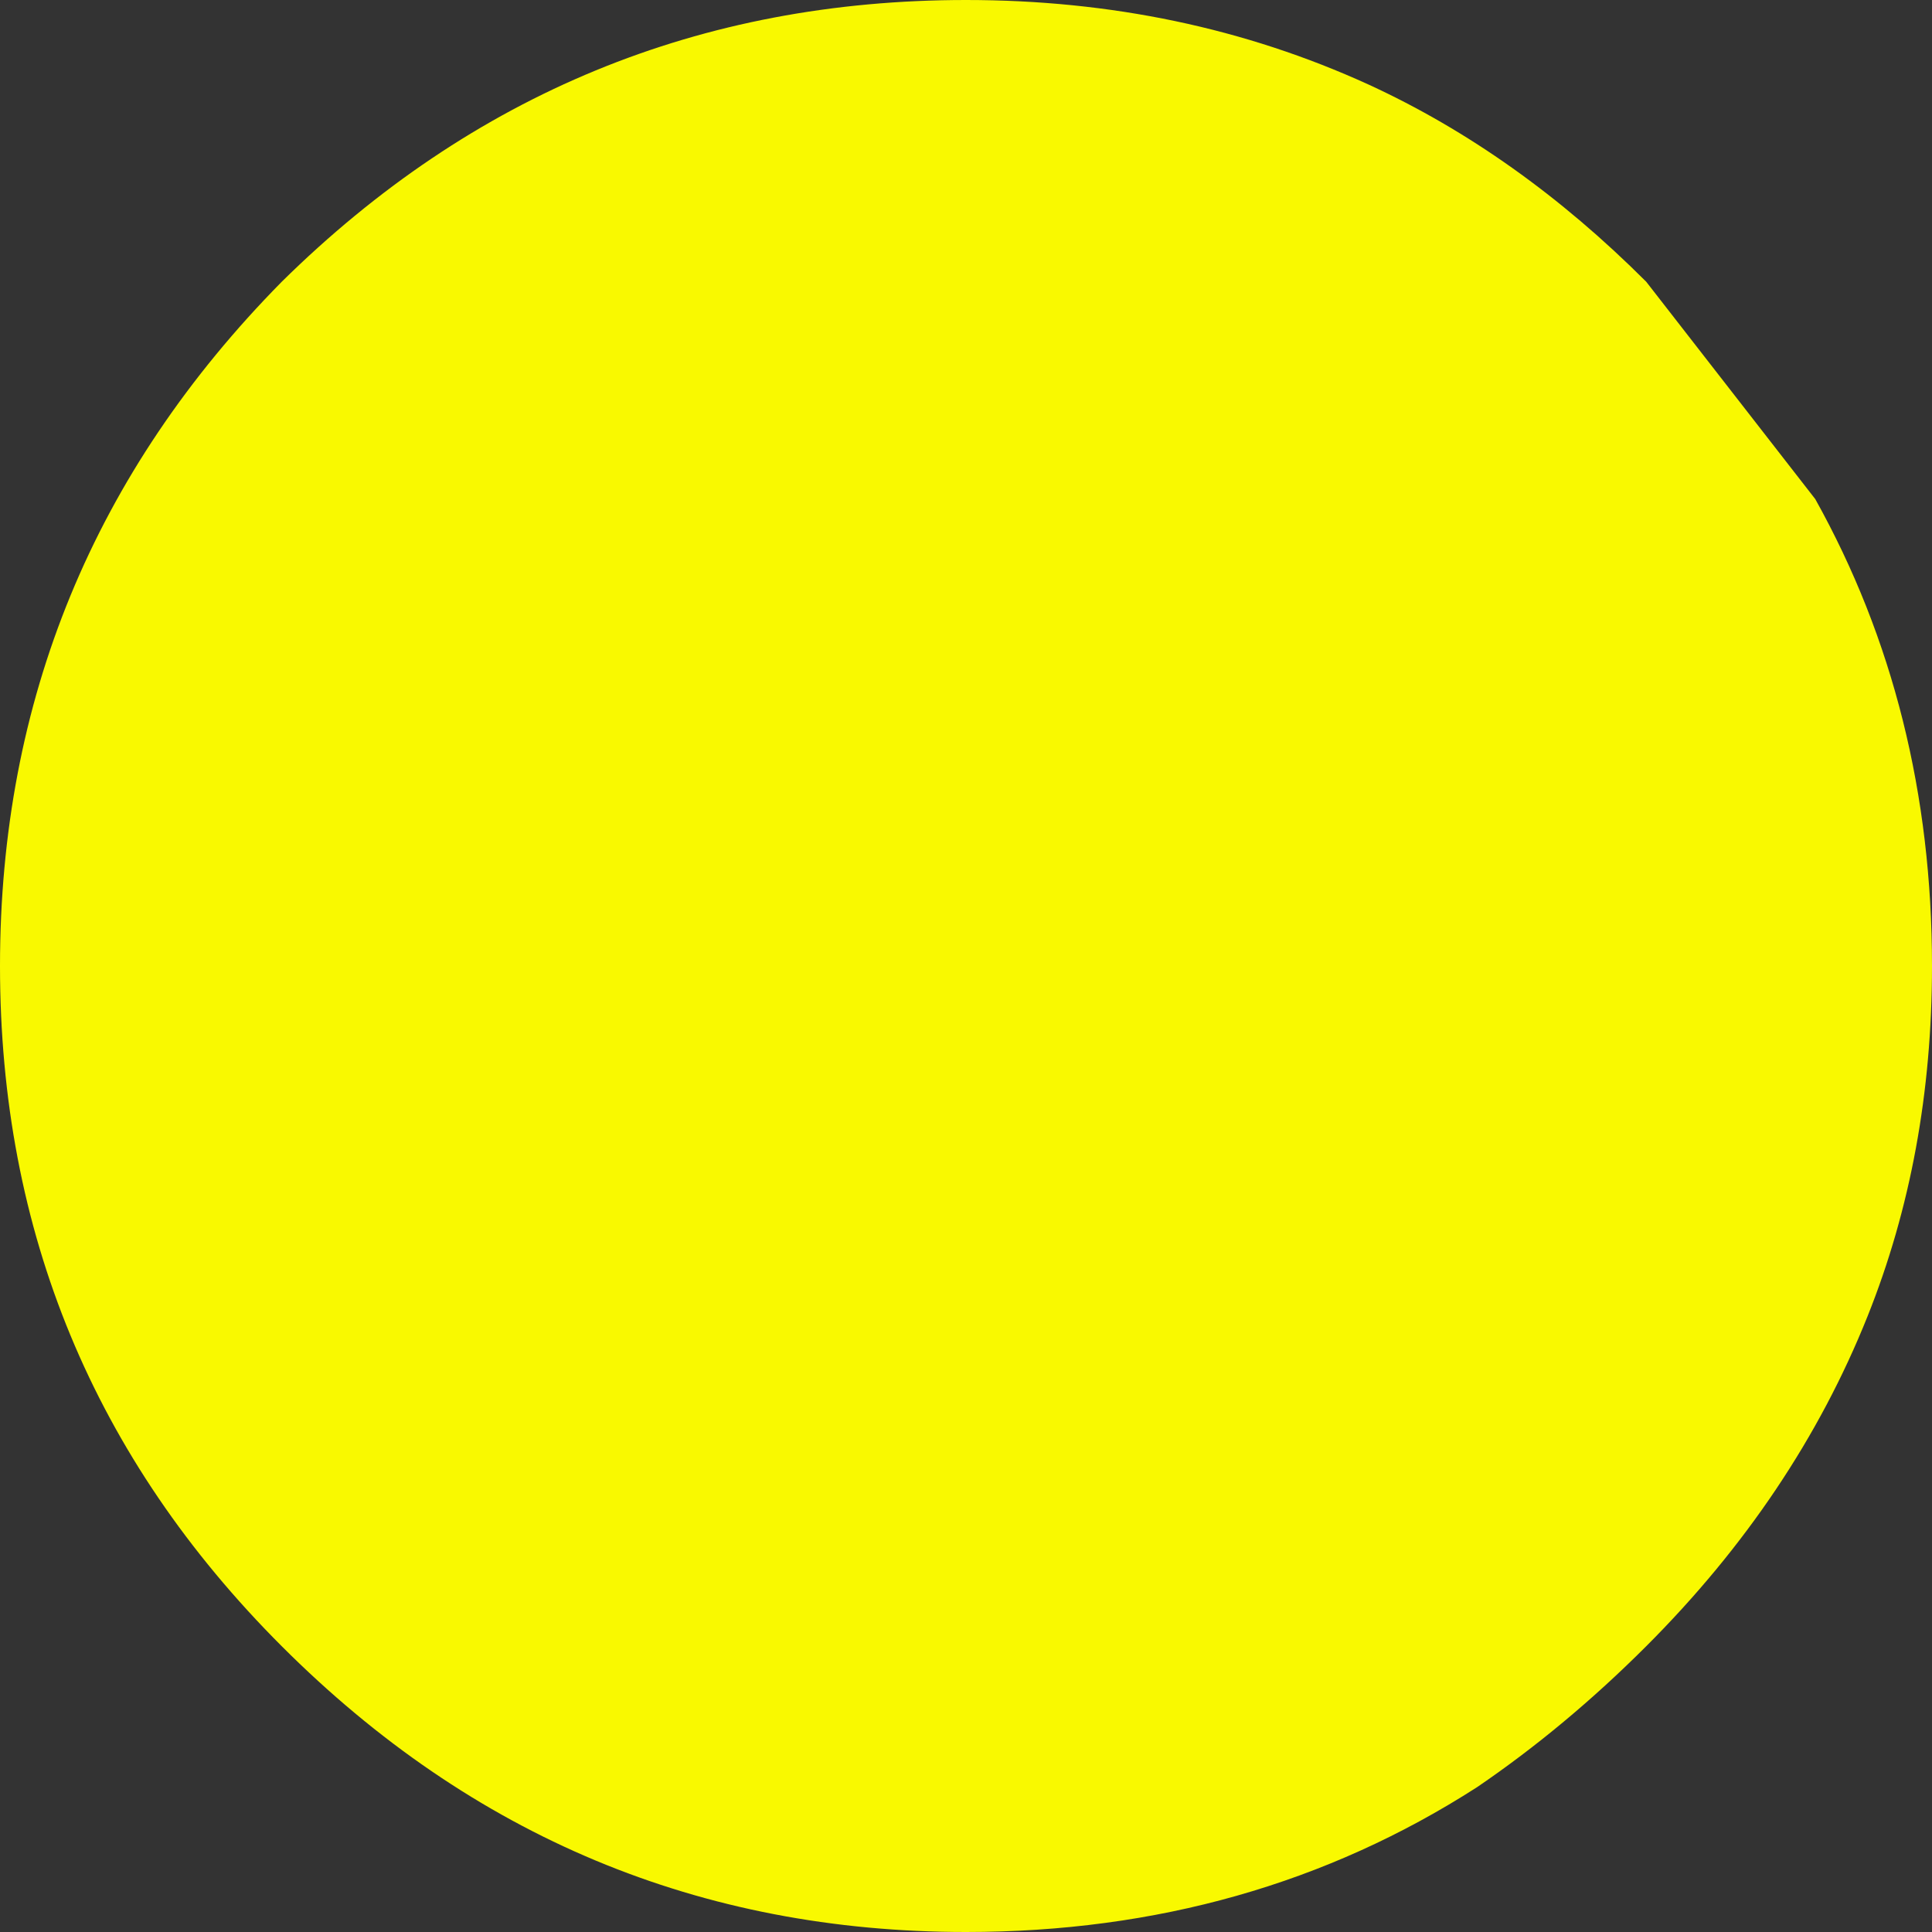 <?xml version="1.0" encoding="UTF-8" standalone="no"?>
<svg xmlns:xlink="http://www.w3.org/1999/xlink" height="24.0px" width="24.0px" xmlns="http://www.w3.org/2000/svg">
  <rect width="100%" height="100%" fill="#333333" stroke="none"/>
  <g transform="matrix(1.0, 0.0, 0.0, 1.0, -0.5, 54.1)">
    <path d="M12.5 -54.1 Q15.2 -54.1 17.5 -53.05 19.35 -52.2 20.95 -50.6 L23.05 -47.9 Q24.5 -45.3 24.5 -42.1 24.5 -39.75 23.7 -37.75 22.8 -35.5 20.95 -33.65 19.95 -32.65 18.85 -31.9 16.05 -30.1 12.5 -30.1 7.55 -30.1 4.0 -33.65 0.5 -37.15 0.5 -42.1 0.5 -47.05 4.0 -50.6 7.55 -54.1 12.5 -54.1" fill="#f9f900" fill-rule="evenodd" stroke="none"/>
  </g>
</svg>
